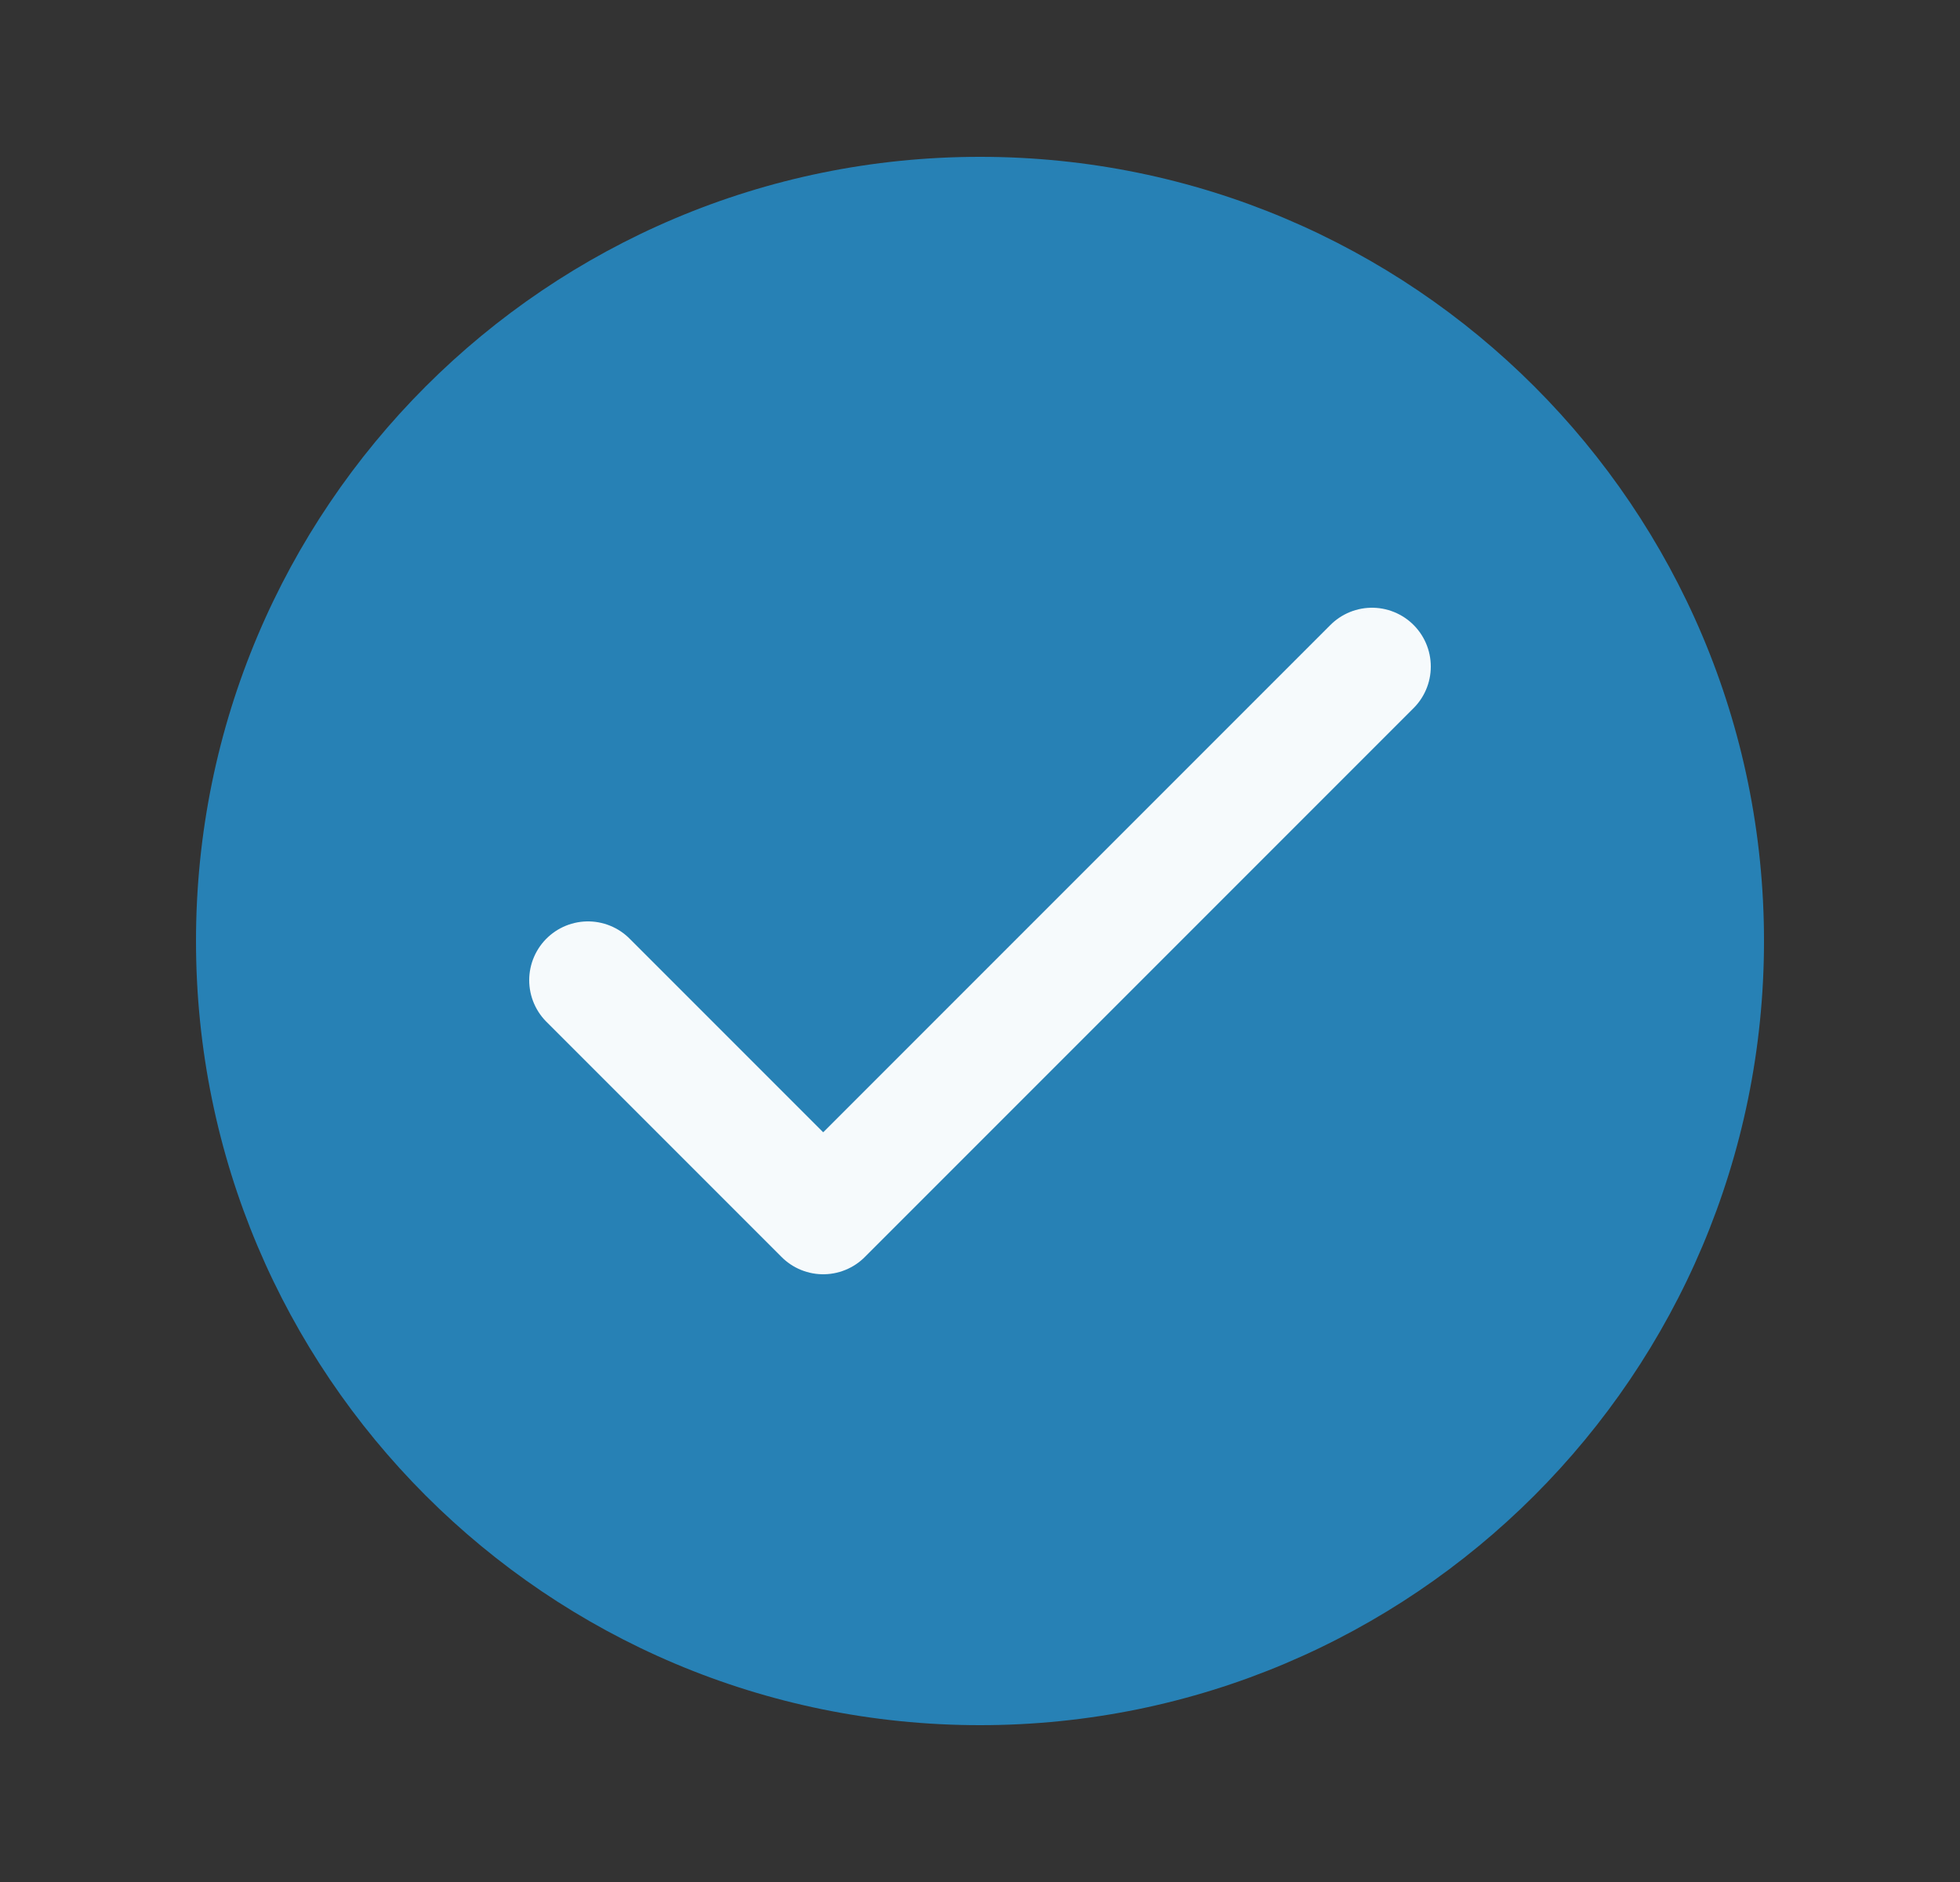 <svg width="25" height="24" viewBox="0 0 25 24" fill="none" xmlns="http://www.w3.org/2000/svg">
<rect x="0" y="0" width="25" height="24" fill="#333333" stroke="none"/>
<path d="M12.5 22C18.023 22 22.5 17.523 22.5 12C22.5 6.477 18.023 2 12.5 2C6.977 2 2.5 6.477 2.5 12C2.5 17.523 6.977 22 12.5 22Z" fill="#2781B5"/>
<path d="M7.5 12.5L10.5 15.5L17.5 8.5" stroke="#F6FAFC" stroke-width="1.5" stroke-linecap="round" stroke-linejoin="round"/>
</svg>
